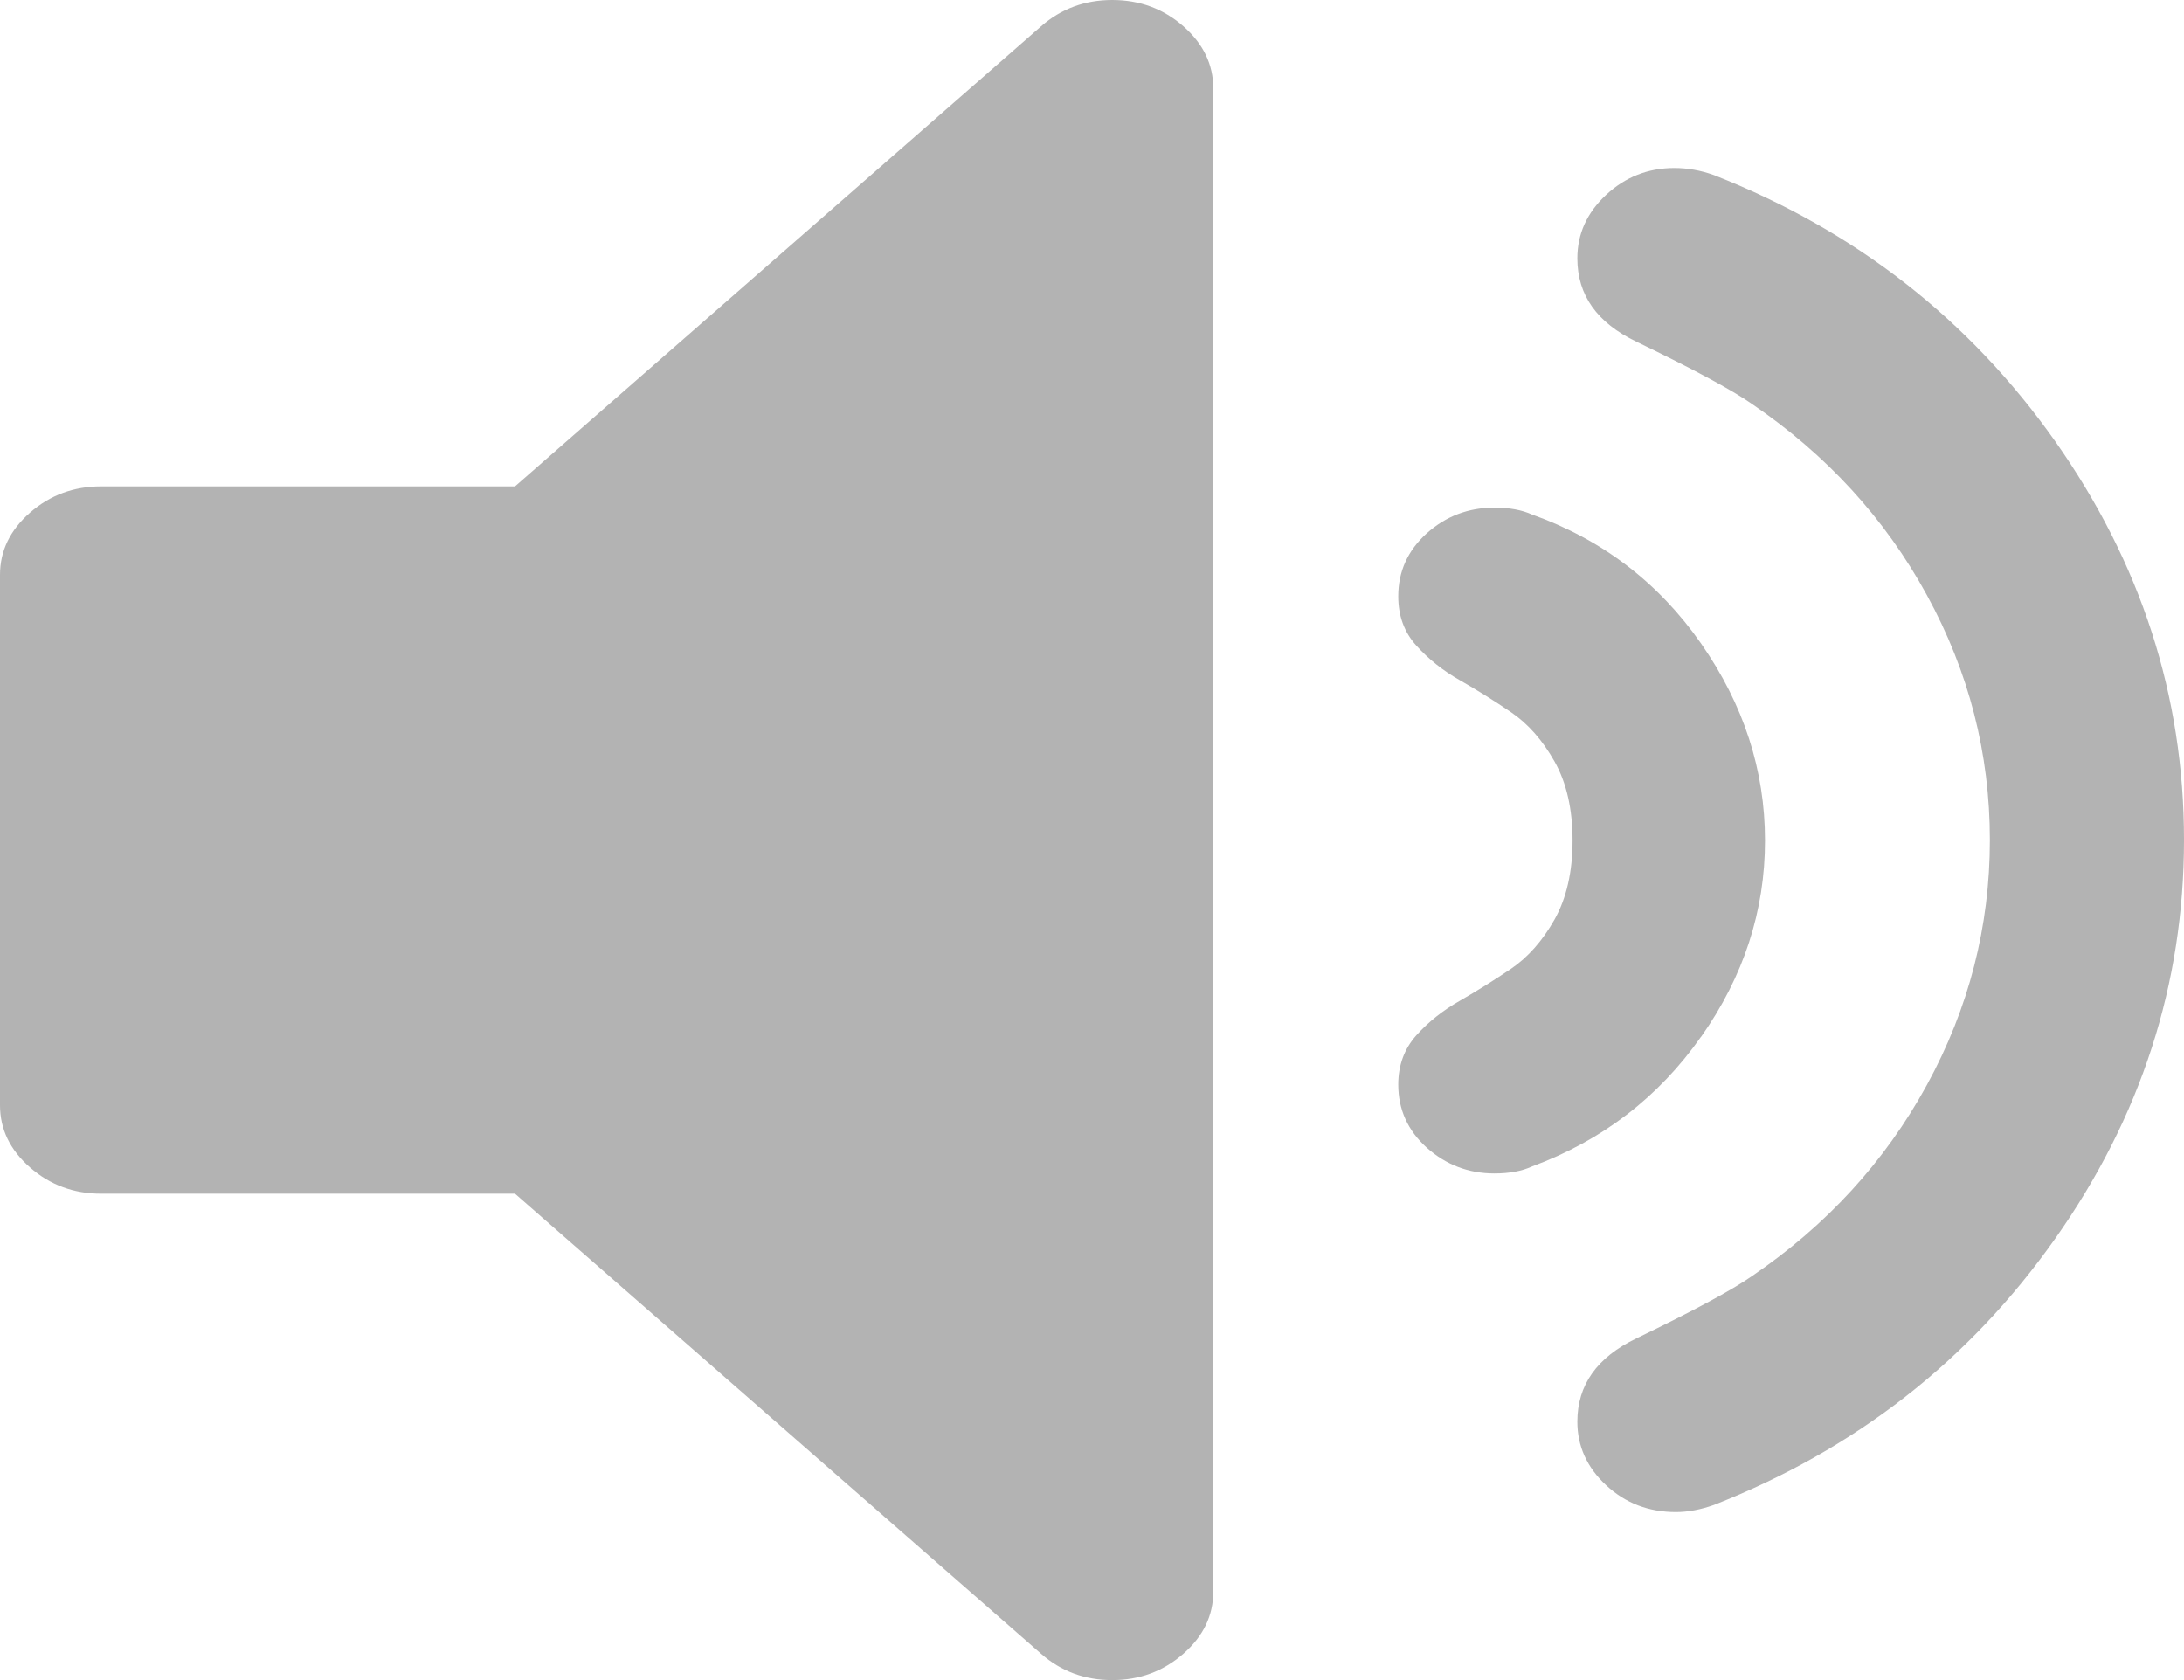 <svg width="26" height="20" viewBox="0 0 26 20" fill="none" xmlns="http://www.w3.org/2000/svg">
<path d="M13.24 0C12.915 0 12.632 0.104 12.394 0.313L6.131 5.79H1.204C0.878 5.79 0.596 5.894 0.358 6.102C0.119 6.311 0 6.558 0 6.843V13.157C0 13.442 0.119 13.689 0.358 13.898C0.596 14.106 0.878 14.21 1.204 14.21H6.131L12.394 19.687C12.632 19.896 12.914 20 13.24 20C13.567 20 13.848 19.896 14.087 19.687C14.325 19.479 14.444 19.232 14.444 18.947V1.053C14.444 0.768 14.325 0.521 14.088 0.313C13.85 0.104 13.568 0 13.241 0H13.24Z" fill="#B3B3B3"/>
<path d="M20.251 12.343C20.758 11.623 21.012 10.844 21.012 10.007C21.012 9.169 20.758 8.388 20.251 7.661C19.744 6.935 19.074 6.423 18.238 6.125C18.119 6.071 17.97 6.043 17.791 6.043C17.481 6.043 17.213 6.145 16.986 6.348C16.759 6.553 16.646 6.802 16.646 7.099C16.646 7.331 16.717 7.526 16.861 7.685C17.005 7.845 17.177 7.983 17.38 8.098C17.582 8.213 17.785 8.34 17.988 8.478C18.191 8.616 18.363 8.811 18.506 9.064C18.649 9.317 18.721 9.631 18.721 10.005C18.721 10.379 18.649 10.693 18.506 10.947C18.363 11.2 18.191 11.395 17.988 11.533C17.785 11.67 17.582 11.797 17.38 11.913C17.177 12.028 17.004 12.166 16.861 12.325C16.718 12.485 16.646 12.681 16.646 12.911C16.646 13.209 16.76 13.459 16.986 13.663C17.213 13.865 17.481 13.969 17.791 13.969C17.97 13.969 18.119 13.941 18.238 13.886C19.073 13.577 19.744 13.063 20.251 12.341V12.343Z" fill="#B3B3B3"/>
<path d="M24.465 14.747C25.488 13.298 26 11.714 26 9.999C26 8.285 25.488 6.703 24.465 5.251C23.442 3.802 22.087 2.745 20.403 2.084C20.247 2.028 20.09 2 19.933 2C19.62 2 19.349 2.107 19.12 2.32C18.892 2.533 18.778 2.784 18.778 3.076C18.778 3.513 19.012 3.843 19.482 4.068C20.155 4.393 20.613 4.639 20.854 4.807C21.744 5.412 22.44 6.171 22.939 7.084C23.439 7.997 23.689 8.968 23.689 10C23.689 11.03 23.439 12.002 22.939 12.916C22.44 13.829 21.744 14.588 20.854 15.193C20.613 15.361 20.155 15.607 19.482 15.932C19.012 16.157 18.778 16.487 18.778 16.924C18.778 17.215 18.892 17.468 19.12 17.68C19.349 17.893 19.625 18 19.951 18C20.095 18 20.246 17.971 20.402 17.916C22.086 17.255 23.442 16.199 24.464 14.748L24.465 14.747Z" fill="#B3B3B3"/>
</svg>
